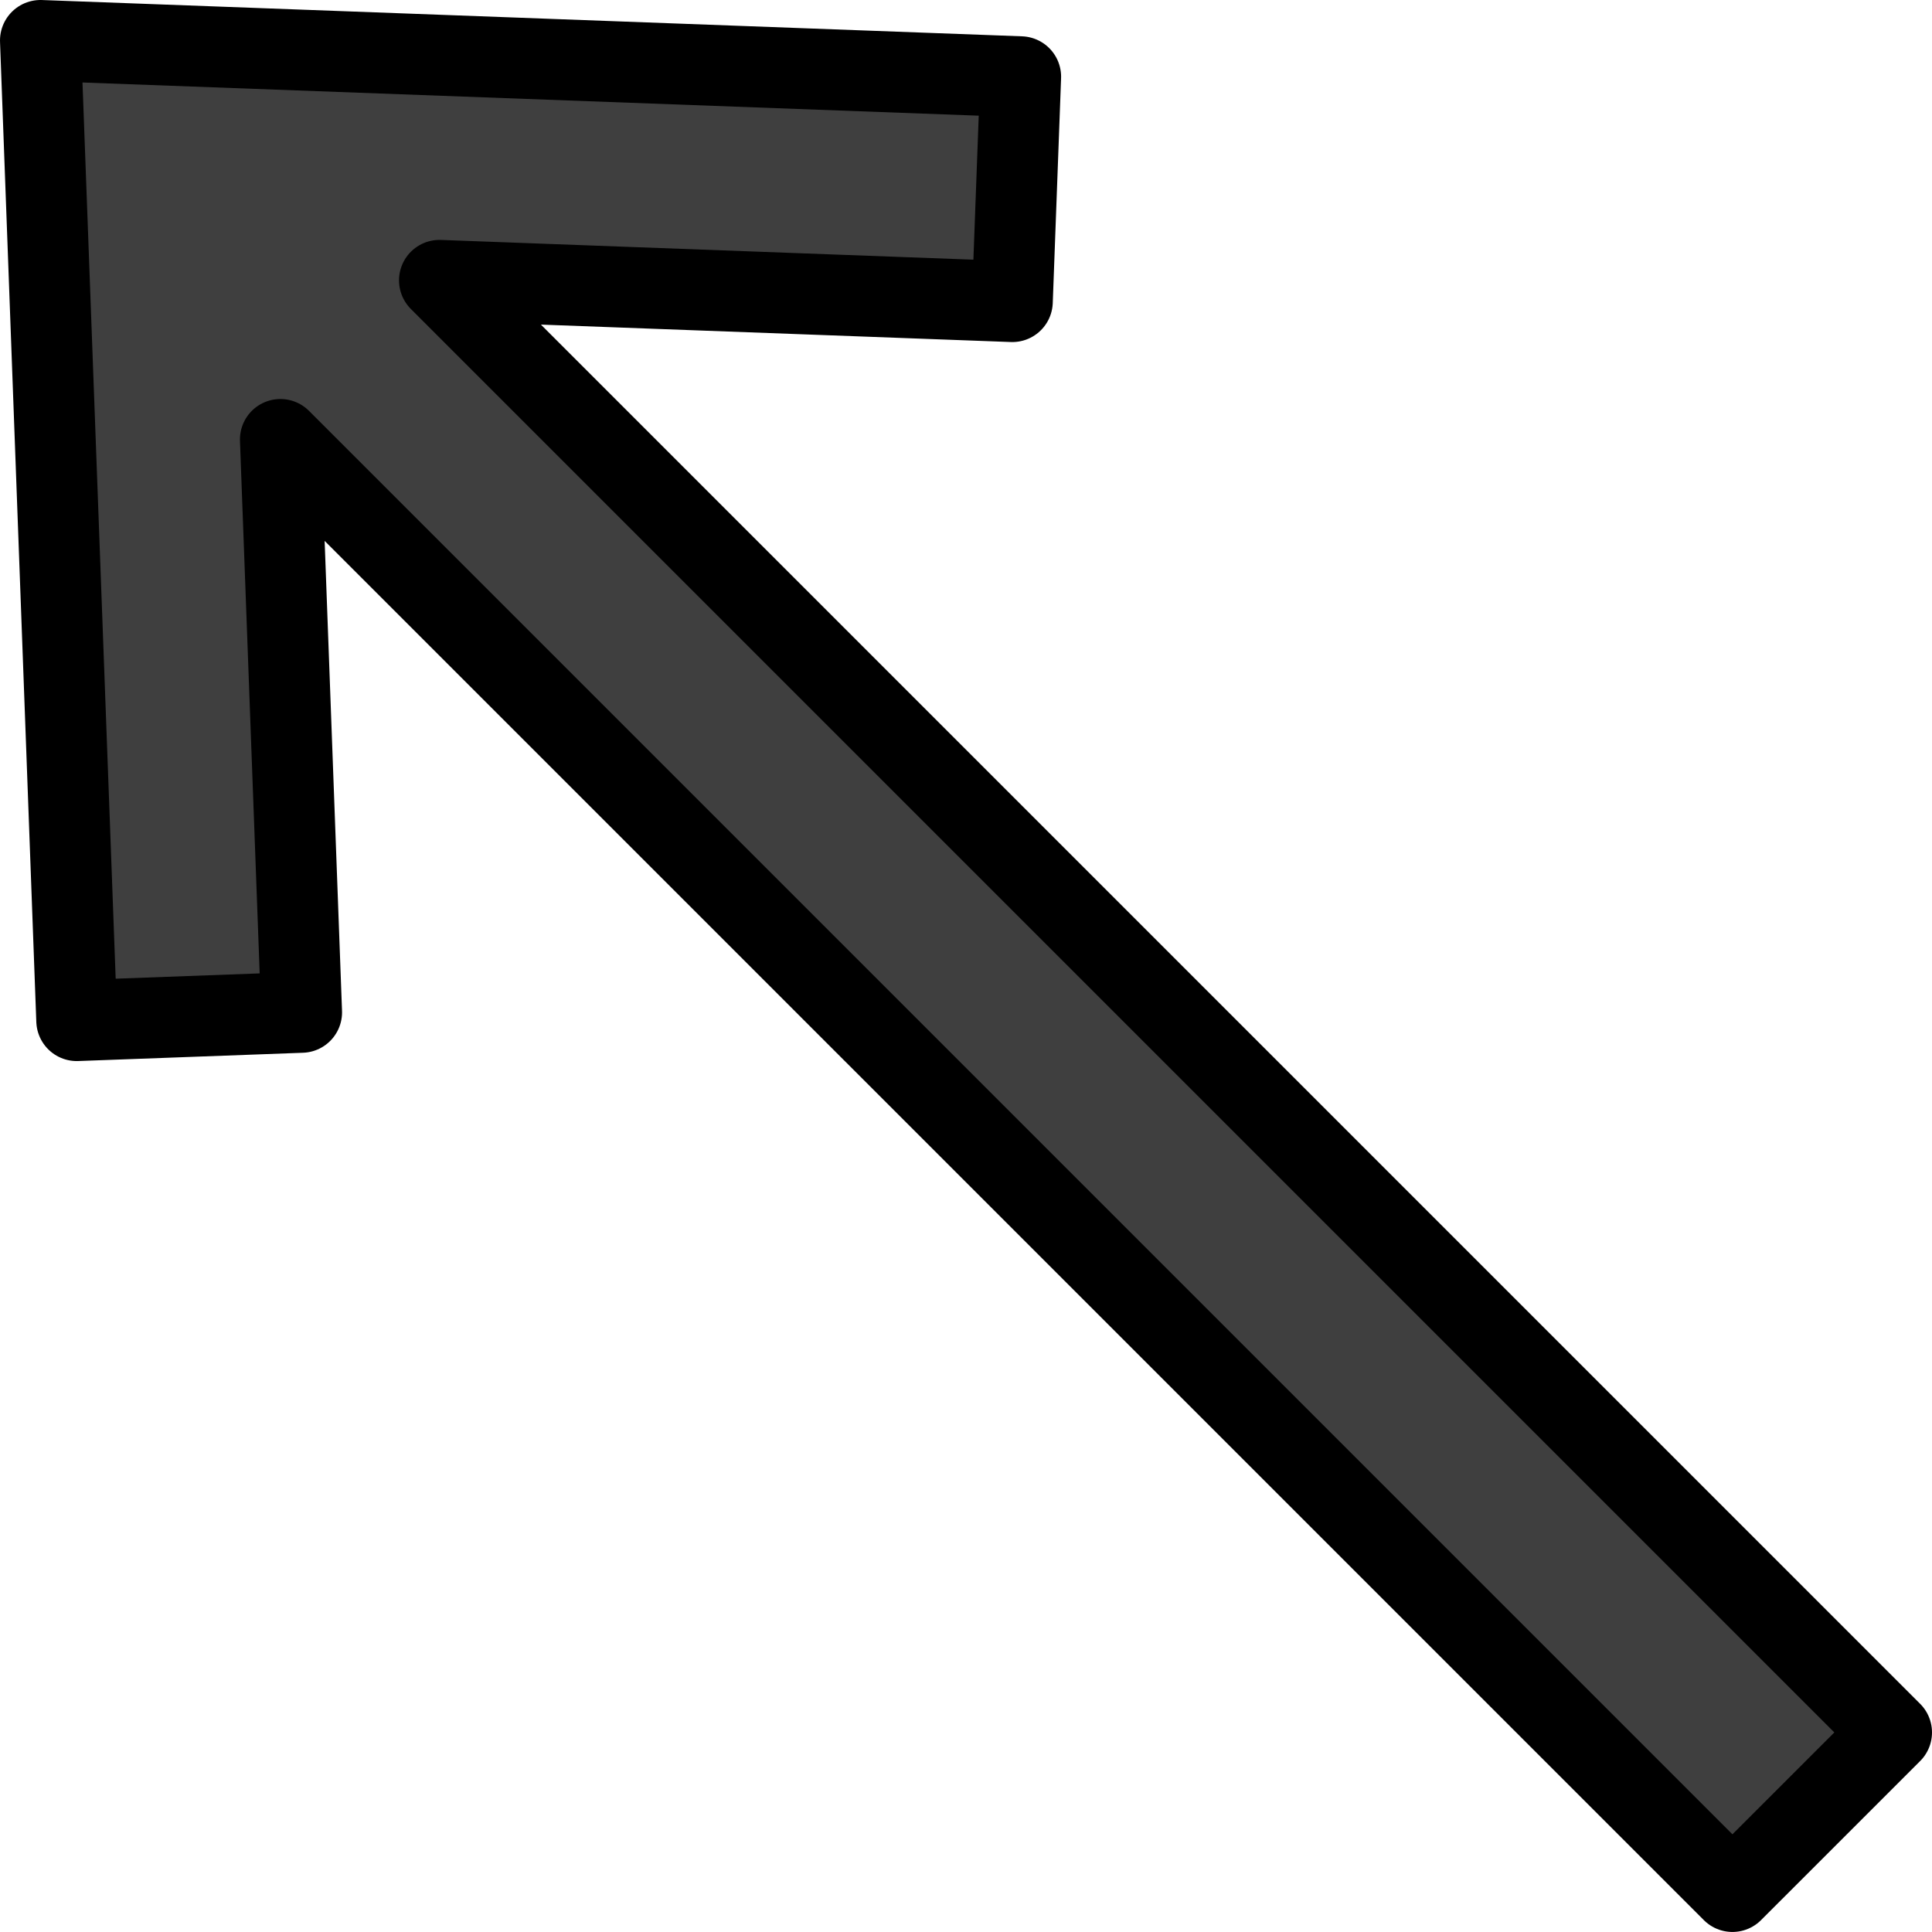 <?xml version="1.0" encoding="UTF-8" standalone="no"?>
<svg
   id="emoji"
   viewBox="0 0 47.756 47.756"
   version="1.1"
   sodipodi:docname="2196.svg"
   width="47.756"
   height="47.756"
   xmlns:inkscape="http://www.inkscape.org/namespaces/inkscape"
   xmlns:sodipodi="http://sodipodi.sourceforge.net/DTD/sodipodi-0.dtd"
   xmlns="http://www.w3.org/2000/svg"
   xmlns:svg="http://www.w3.org/2000/svg">
  <defs
     id="defs2" />
  <sodipodi:namedview
     id="namedview2"
     pagecolor="#ffffff"
     bordercolor="#000000"
     borderopacity="0.25"
     inkscape:showpageshadow="2"
     inkscape:pageopacity="0.0"
     inkscape:pagecheckerboard="0"
     inkscape:deskcolor="#d1d1d1" />
  <g
     id="color"
     transform="translate(-12.607,-12.142)">
    <polygon
       fill="#3f3f3f"
       stroke="none"
       stroke-linecap="round"
       stroke-linejoin="round"
       stroke-miterlimit="10"
       stroke-width="2"
       points="14.504,37.37 20.062,37.165 19.538,23.005 55.43,58.897 59.363,54.965 23.47,19.072 37.63,19.597 37.836,14.039 13.607,13.142 "
       id="polygon1" />
  </g>
  <g
     id="hair"
     transform="translate(-12.607,-12.142)" />
  <g
     id="skin"
     transform="translate(-12.607,-12.142)" />
  <g
     id="skin-shadow"
     transform="translate(-12.607,-12.142)" />
  <g
     id="line"
     transform="translate(-12.607,-12.142)">
    <polygon
       fill="none"
       stroke="#000000"
       stroke-linecap="round"
       stroke-linejoin="round"
       stroke-miterlimit="10"
       stroke-width="2"
       points="14.504,37.37 20.062,37.165 19.538,23.005 55.43,58.897 59.363,54.965 23.47,19.072 37.63,19.597 37.836,14.039 13.607,13.142 "
       id="polygon2" />
  </g>
</svg>

